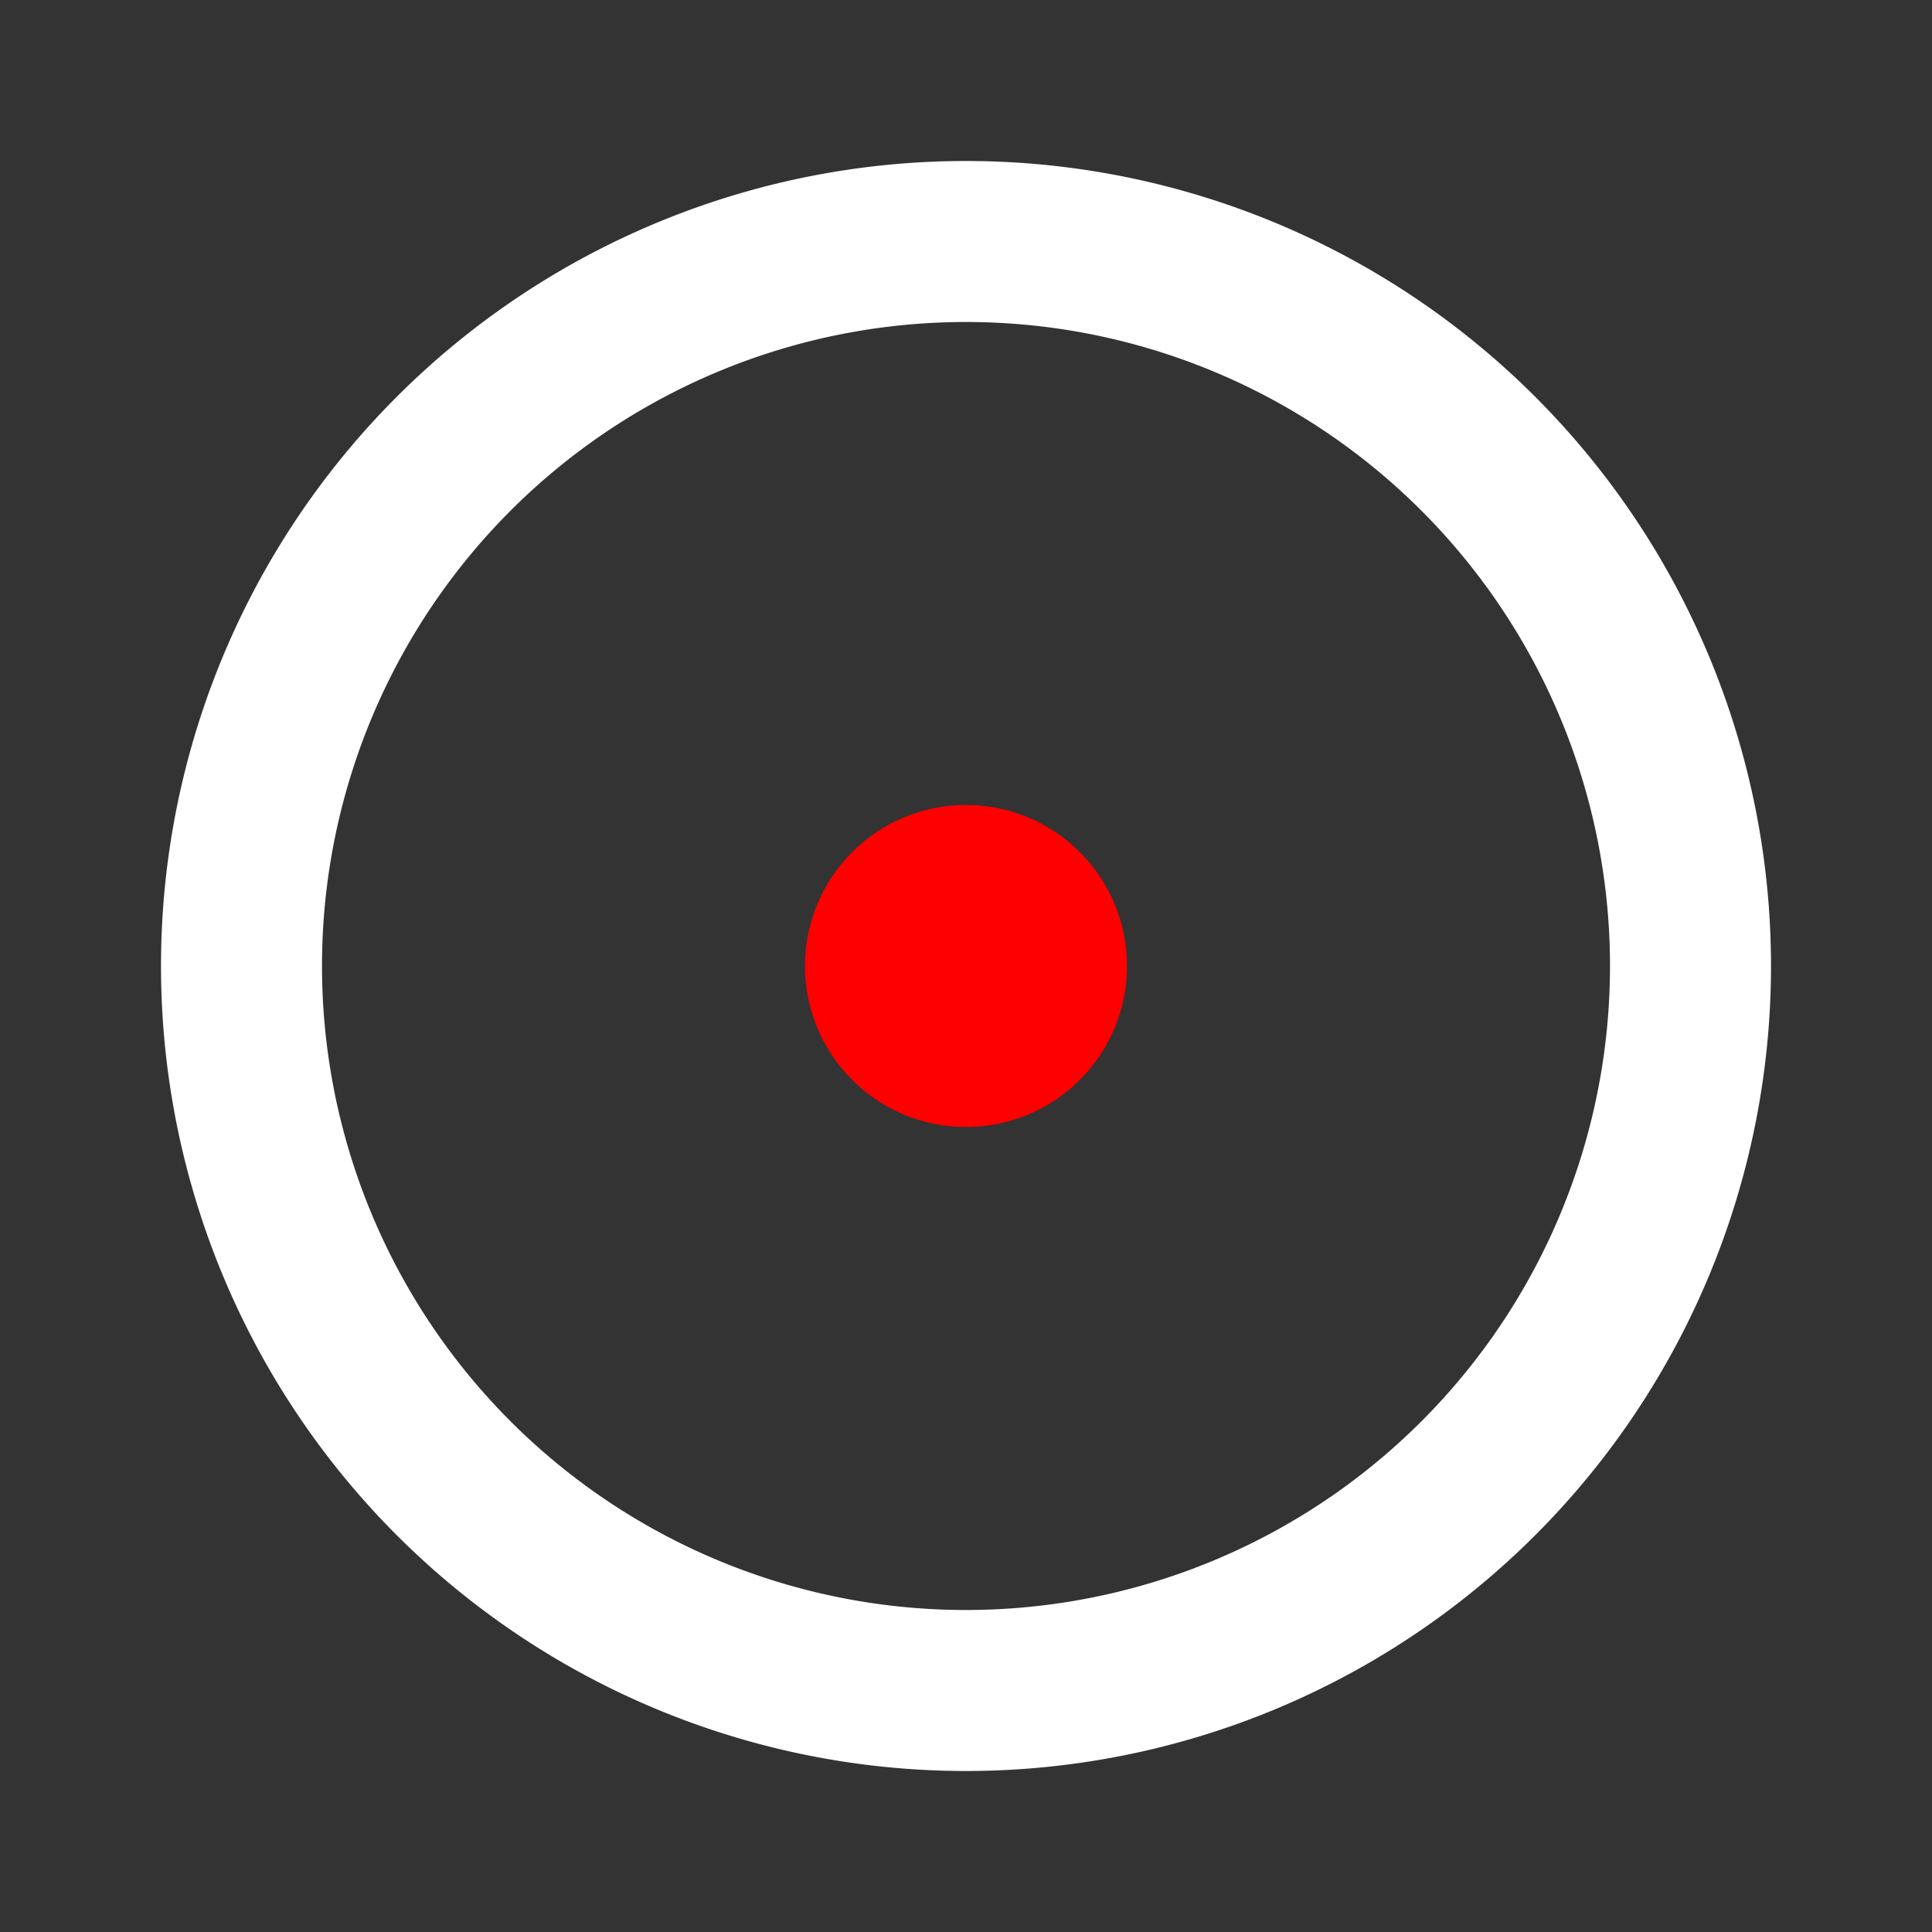 <svg xmlns="http://www.w3.org/2000/svg" class="icon icon-tabler icon-tabler-circle-dot" width="24" height="24" viewBox="0 0 24 24" stroke-width="2" stroke="currentColor" fill="none" stroke-linecap="round" stroke-linejoin="round">
   <rect x="0" y="0" width="24" height="24" fill="#333333" stroke="none"/>
   <path stroke="none" d="M0 0h24v24H0z" fill="none"></path>
   <path d="M12 12m-1 0a1 1 0 1 0 2 0a1 1 0 1 0 -2 0"  stroke="red"></path>
   <path d="M12 12m-9 0a9 9 0 1 0 18 0a9 9 0 1 0 -18 0" stroke="#fff" ></path>
</svg>